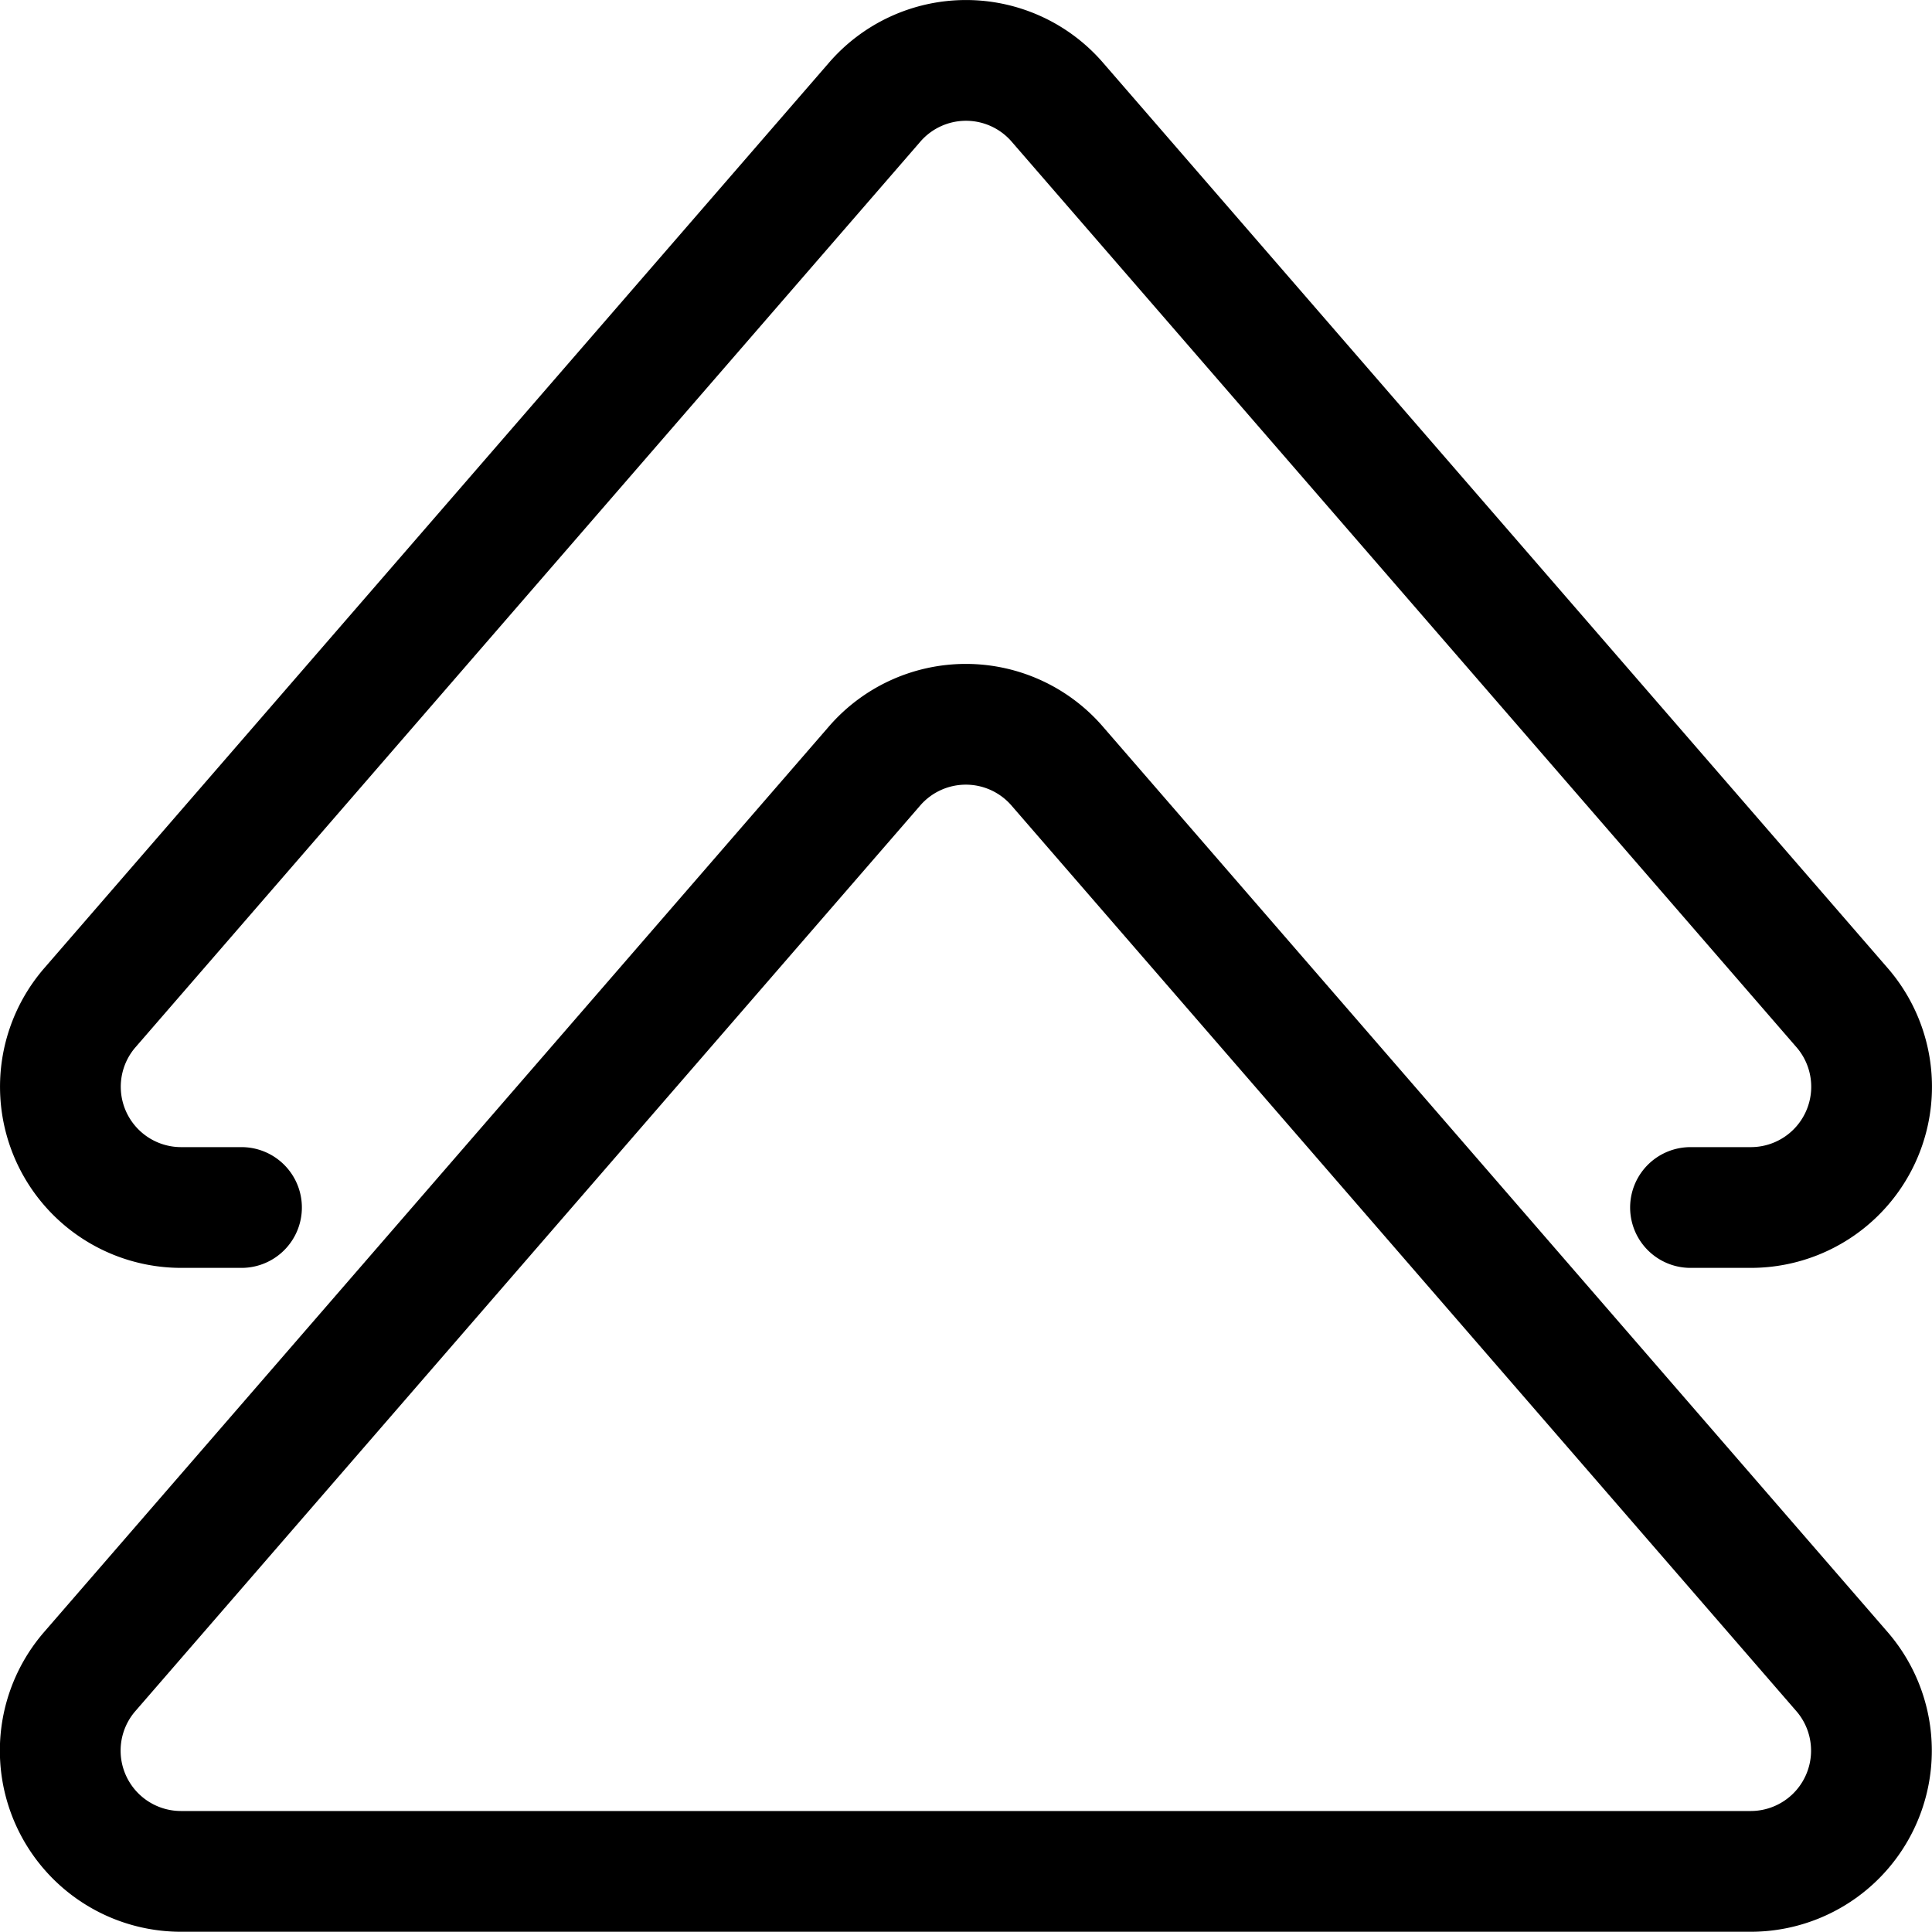 <svg xmlns="http://www.w3.org/2000/svg" viewBox="0 0 24 24"><defs><style>.a{fill:none;stroke:#000;stroke-linecap:round;stroke-linejoin:round;stroke-width:1.5px;}</style></defs><title>navigation-arrows-up-1</title><path class="a" d="M13.141,9.526a1.5,1.5,0,0,0-2.286,0l-9.75,11.25a1.5,1.5,0,0,0,1.143,2.471h19.5a1.5,1.5,0,0,0,1.143-2.471Z"/><path class="a" d="M21,15h.75a1.5,1.5,0,0,0,1.143-2.471l-9.75-11.25a1.5,1.5,0,0,0-2.286,0l-9.75,11.25A1.5,1.5,0,0,0,2.248,15H3"/></svg>